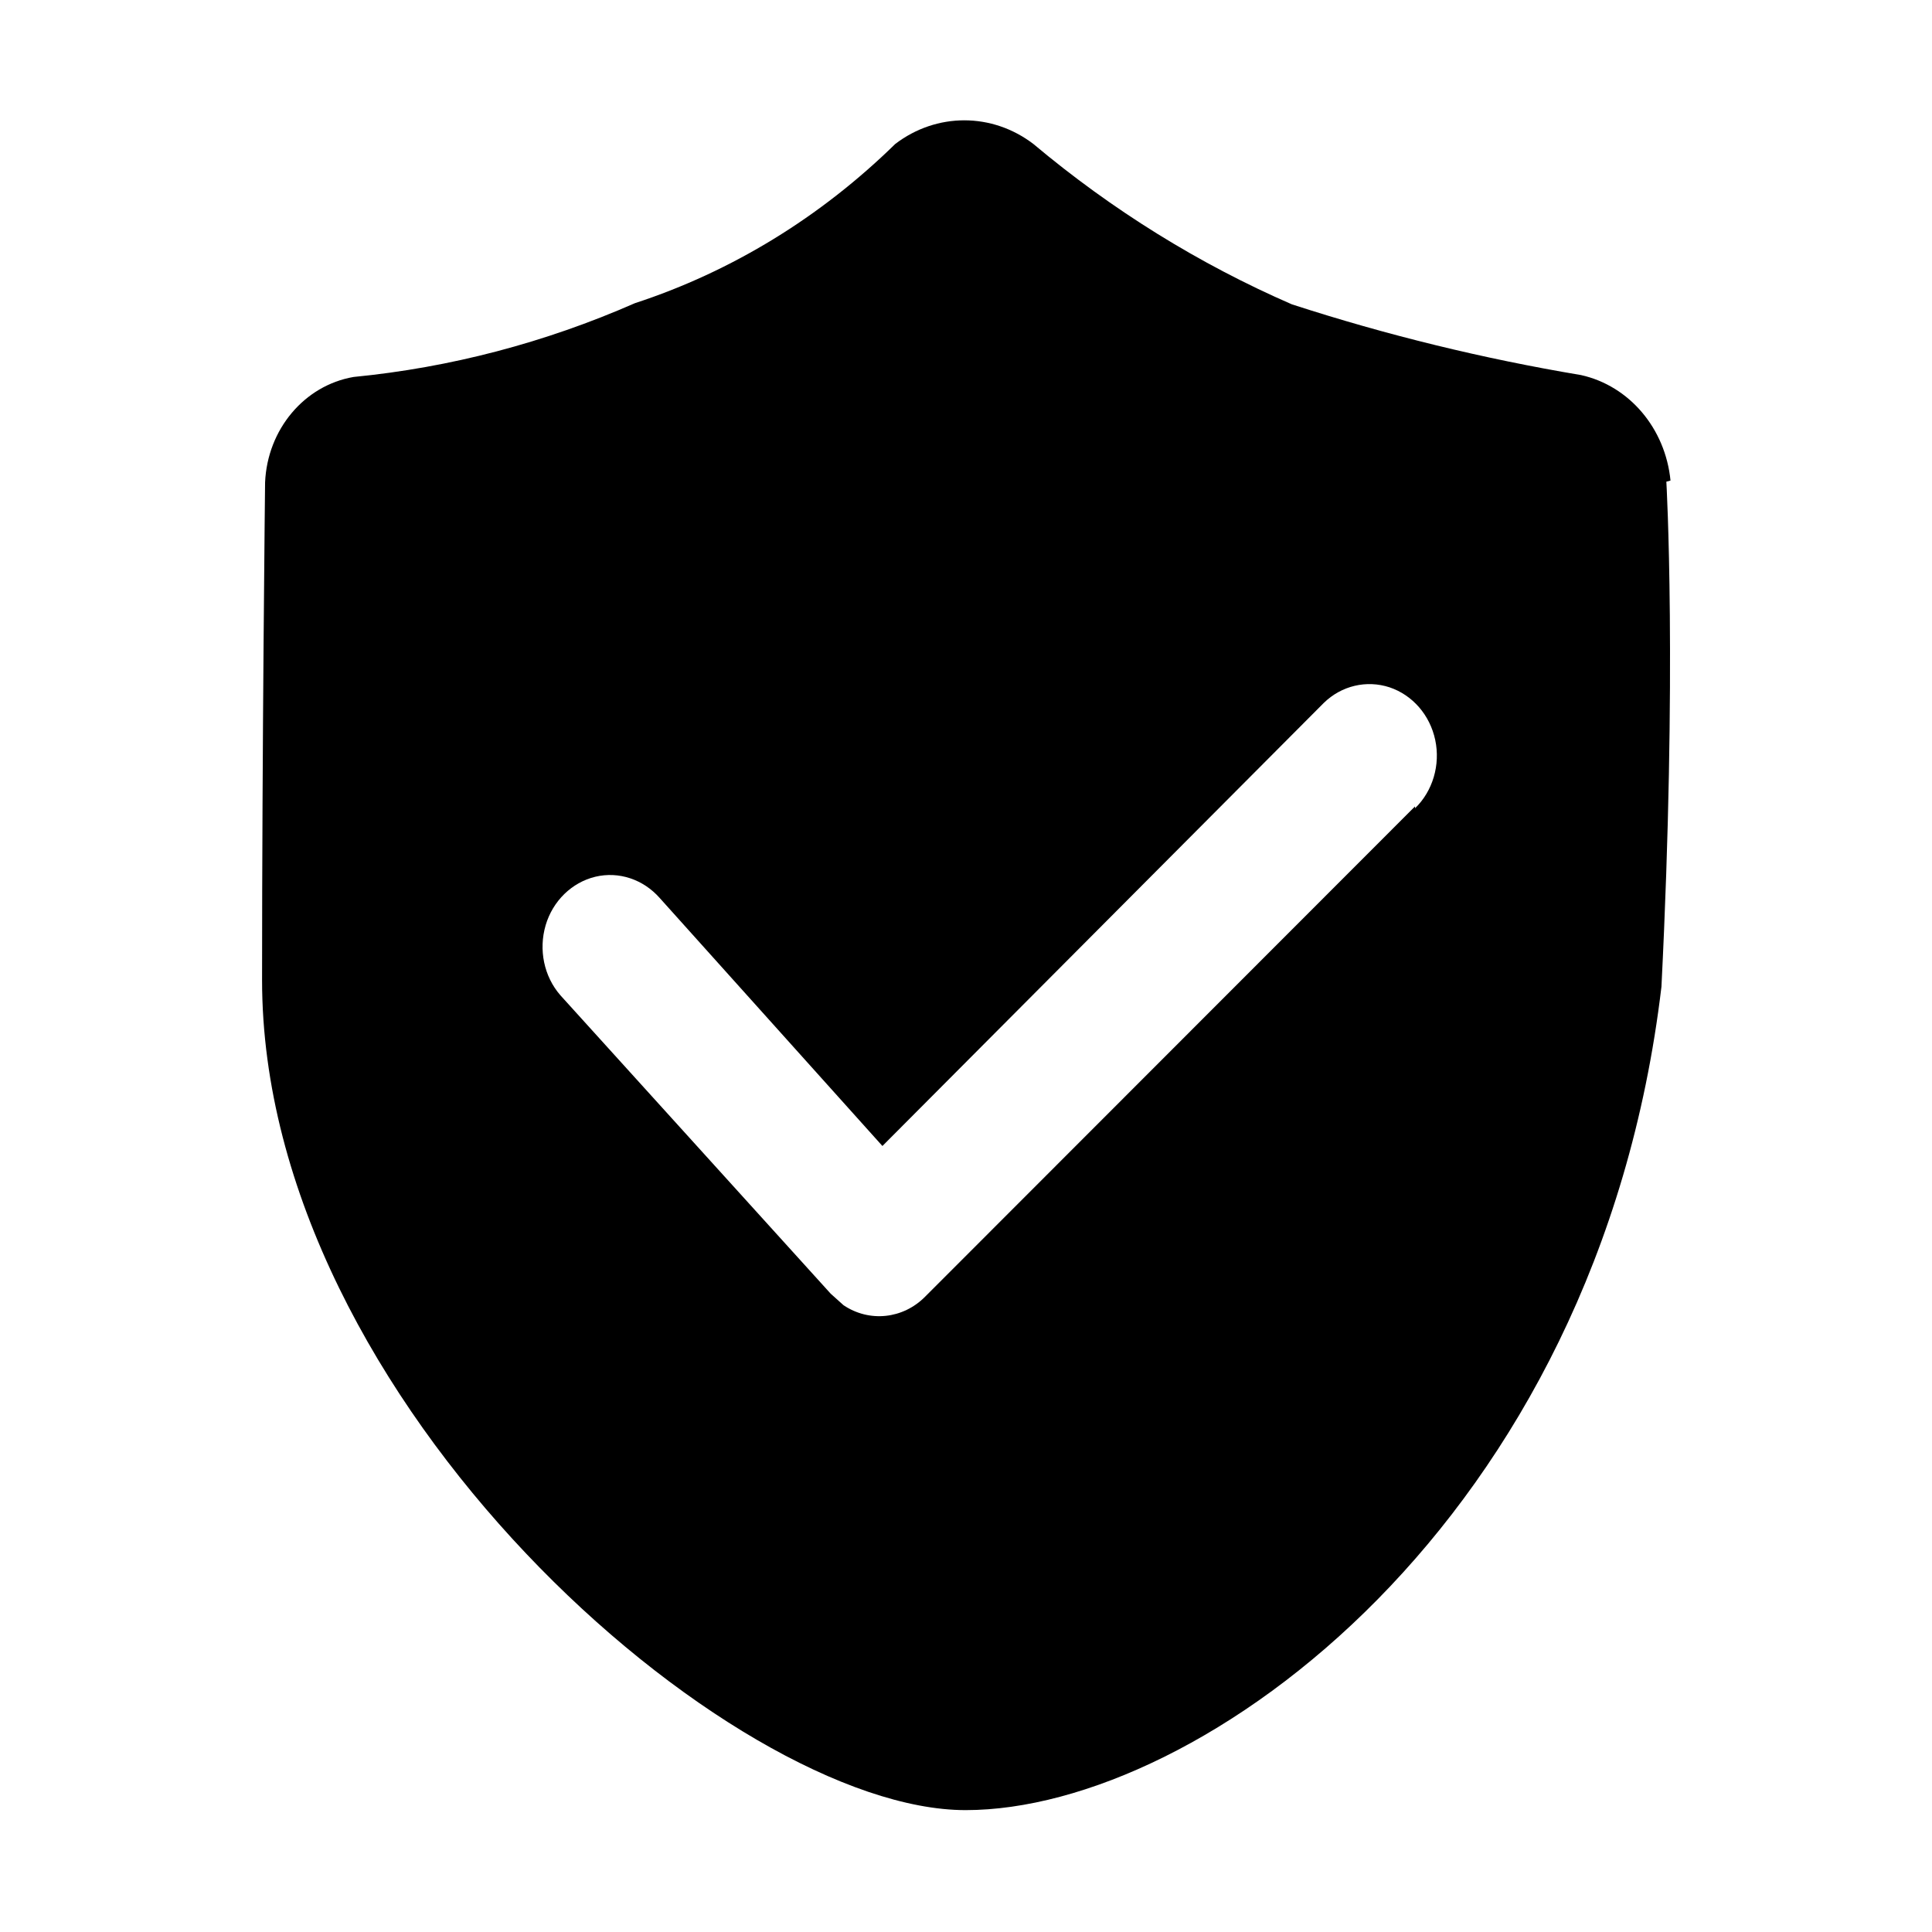 <?xml version="1.0" standalone="no"?><!DOCTYPE svg PUBLIC "-//W3C//DTD SVG 1.1//EN" "http://www.w3.org/Graphics/SVG/1.1/DTD/svg11.dtd"><svg t="1619342610599" class="icon" viewBox="0 0 1024 1024" version="1.1" xmlns="http://www.w3.org/2000/svg" p-id="19985" xmlns:xlink="http://www.w3.org/1999/xlink" width="64" height="64"><defs><style type="text/css"></style></defs><path d="M885.4 254.7c-2.7-27.6-21.8-50.2-47.4-55.9-51.9-8.7-103.1-21.2-153.3-37.5-49.2-21.4-95.3-50-137-85-21.9-16.7-51.3-16.7-73.2 0-39.5 38.7-86.6 67.6-138 84.4-47.6 20.9-97.8 34.1-149.1 39.1-26.1 4.5-45.7 27.8-46.9 55.9 0 0-1.6 140.3-1.6 263.8 0 223.6 248.6 439.9 372.9 439.9S846.9 807 880.6 523c8.4-167.7 2.6-267.7 2.6-267.7l2.2-0.6zM750 427.4L490.3 687.3c-11.7 11.8-29.5 13.7-43.2 4.5l-6.8-6.1L297 527.5c-8.7-10-11.6-24.1-7.8-37.1 3.8-12.9 13.9-22.7 26.3-25.7 12.5-3 25.5 1.4 34.2 11.3l118 131.4 233.9-234.8c9.4-9.2 22.7-12.3 34.9-8.3 12.2 4.1 21.4 14.7 24.2 27.9 2.8 13.2-1.3 27.1-10.7 36.2v-1z" p-id="19986"></path></svg>